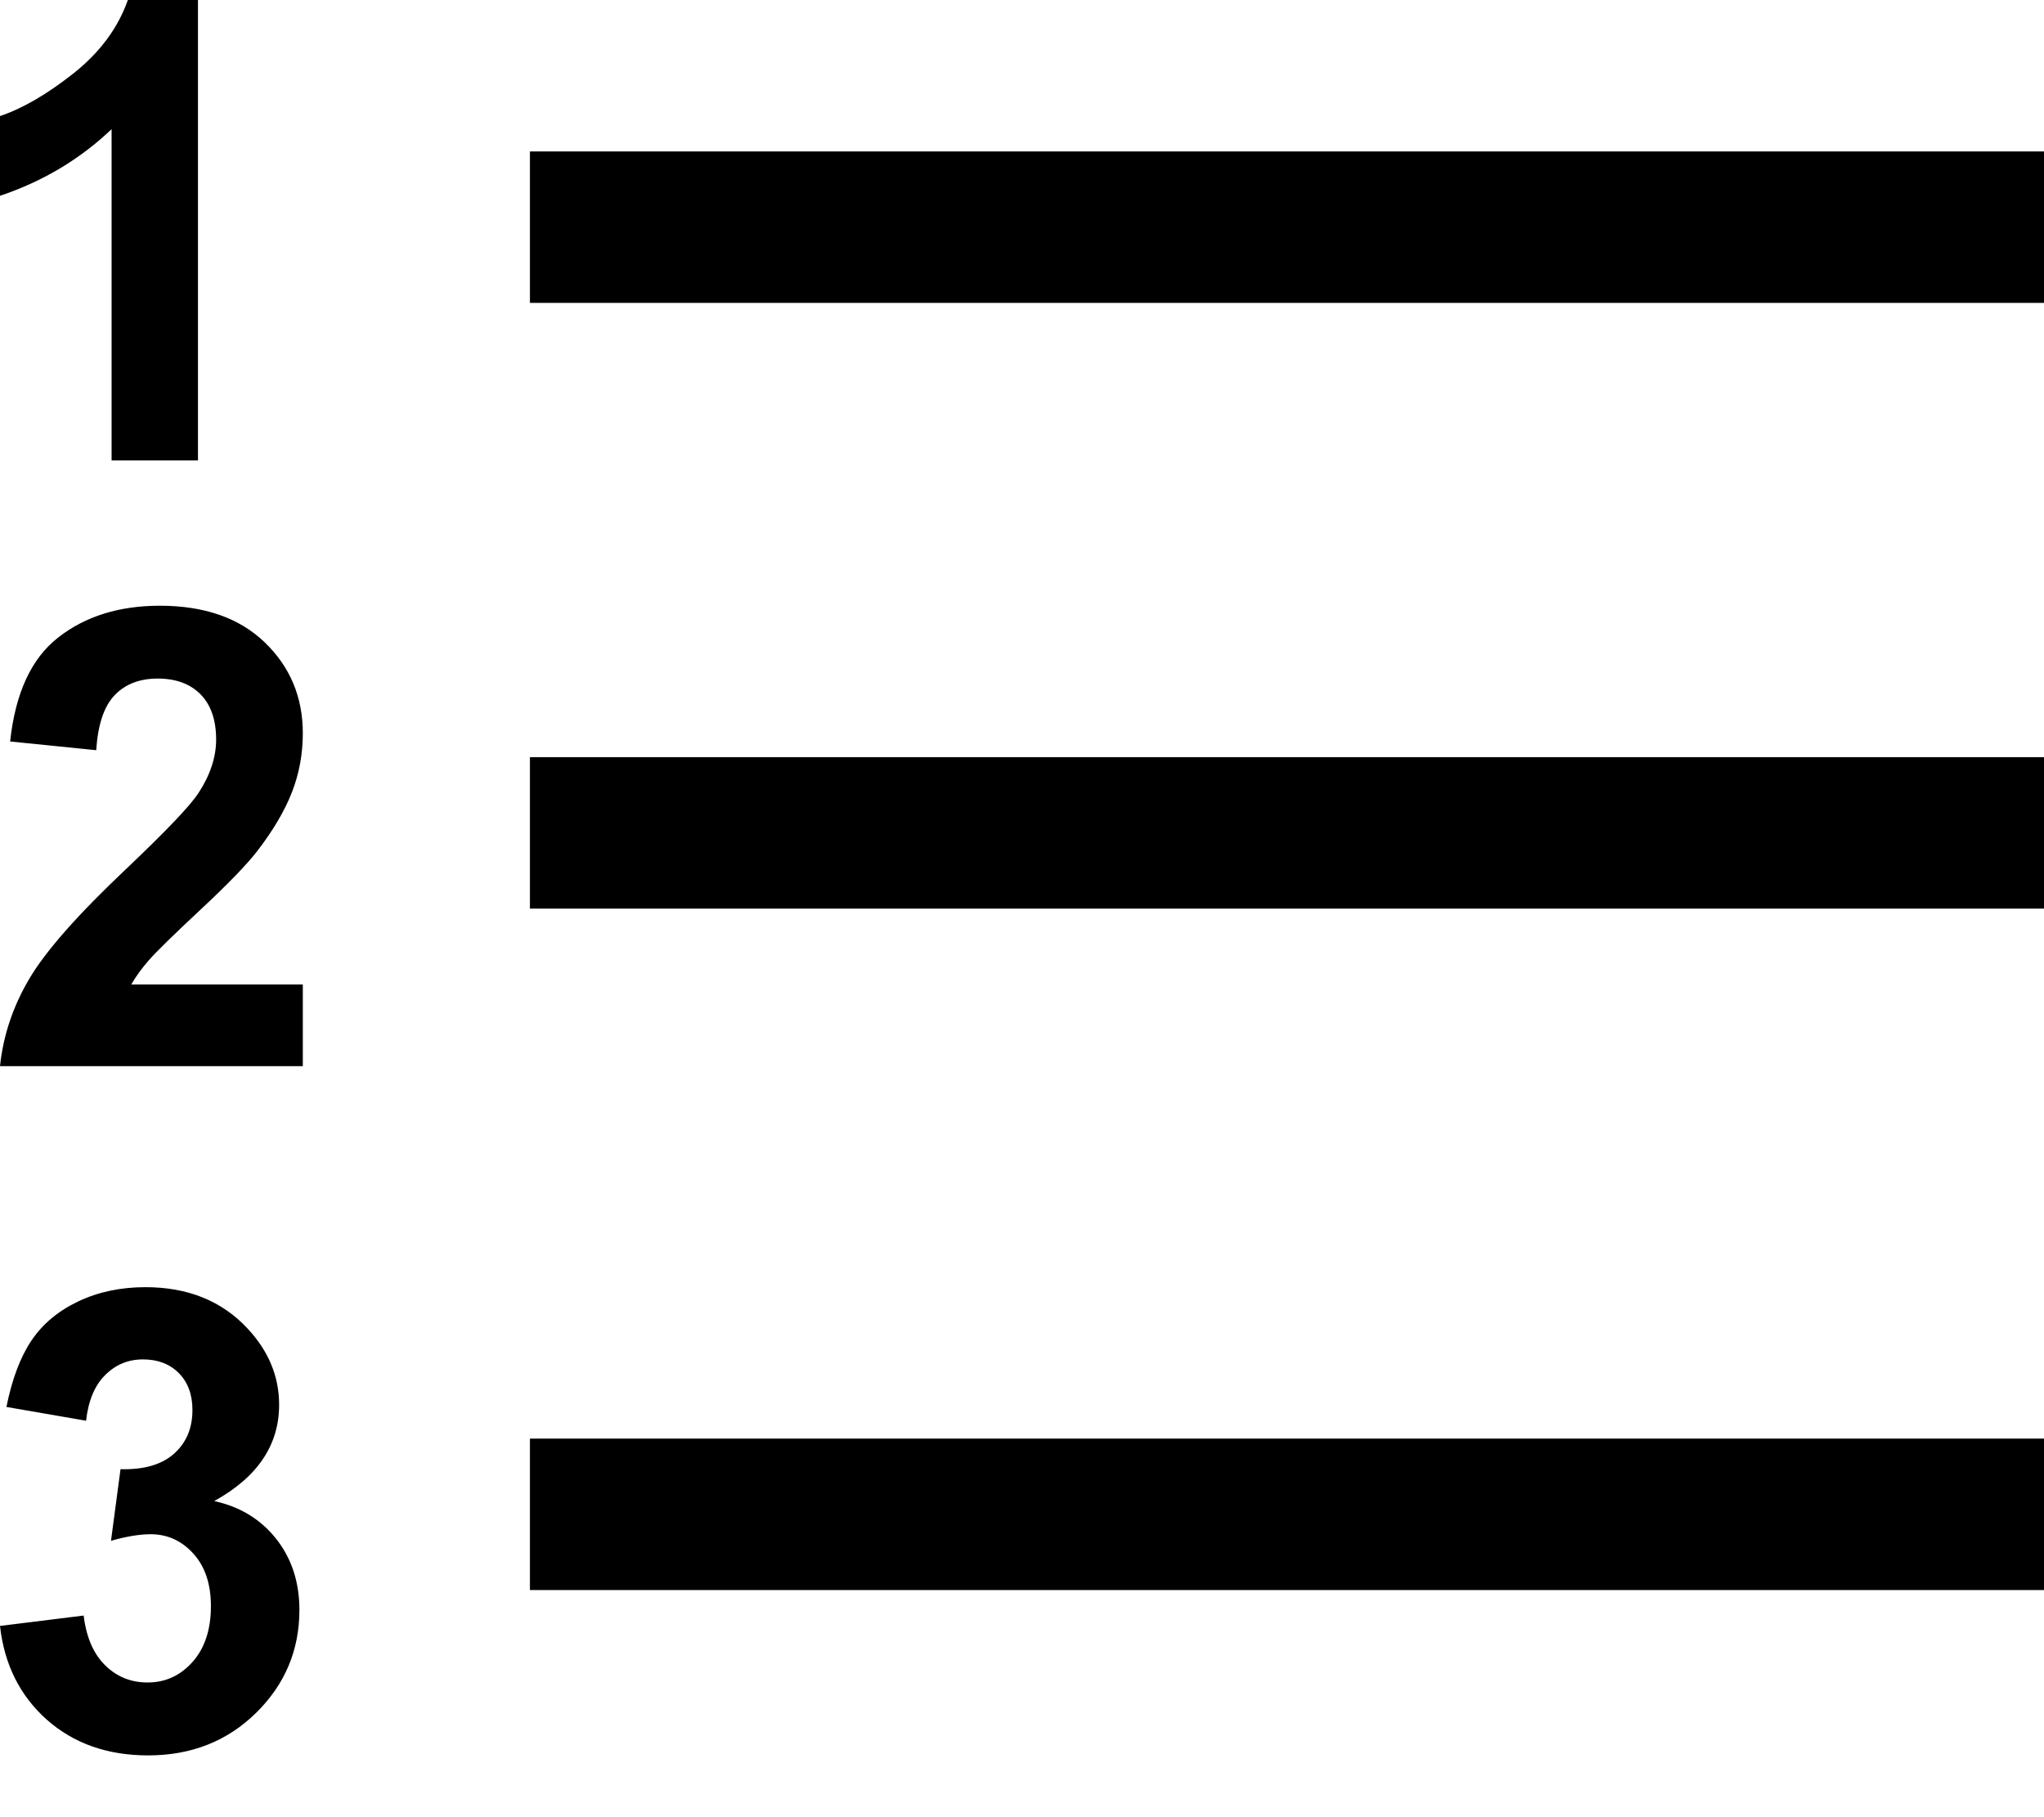 <?xml version="1.0" encoding="UTF-8"?>
<svg viewBox="0 0 27 24" version="1.1" xmlns="http://www.w3.org/2000/svg" xmlns:xlink="http://www.w3.org/1999/xlink">
    <!-- Generator: Sketch 52.5 (67469) - http://www.bohemiancoding.com/sketch -->
    <title>Ordered List</title>
    <desc>Created with Sketch.</desc>
    <g id="Page-1" stroke="none" stroke-width="1" fill="none" fill-rule="evenodd">
        <path d="M7,10 L27,10 L27,12 L7,12 L7,10 Z M7,19 L27,19 L27,21 L7,21 L7,19 Z M7,2 L27,2 L27,4 L7,4 L7,2 Z M2.615,6.081 L1.474,6.081 L1.474,1.706 C1.057,2.103 0.566,2.396 -1.86517468e-14,2.586 L-1.86517468e-14,1.533 C0.298,1.433 0.621,1.245 0.971,0.969 C1.32,0.692 1.559,0.369 1.689,6.66133815e-15 L2.615,6.66133815e-15 L2.615,6.081 Z M4,13.002 L4,14.081 L0,14.081 C0.043,13.673 0.173,13.287 0.39,12.922 C0.606,12.557 1.034,12.073 1.673,11.47 C2.187,10.982 2.503,10.652 2.619,10.478 C2.776,10.239 2.855,10.002 2.855,9.768 C2.855,9.509 2.786,9.31 2.65,9.171 C2.513,9.032 2.324,8.962 2.083,8.962 C1.845,8.962 1.655,9.035 1.515,9.181 C1.374,9.327 1.293,9.57 1.271,9.908 L0.134,9.793 C0.202,9.154 0.414,8.695 0.772,8.417 C1.129,8.139 1.576,8 2.112,8 C2.699,8 3.161,8.161 3.496,8.483 C3.832,8.806 4,9.206 4,9.685 C4,9.958 3.952,10.218 3.856,10.464 C3.76,10.71 3.607,10.969 3.399,11.239 C3.261,11.418 3.012,11.675 2.652,12.011 C2.292,12.347 2.064,12.57 1.968,12.68 C1.871,12.79 1.794,12.898 1.734,13.002 L4,13.002 Z M1.22124533e-14,21.474 L1.105,21.337 C1.14,21.624 1.235,21.843 1.389,21.994 C1.543,22.146 1.73,22.221 1.949,22.221 C2.185,22.221 2.383,22.13 2.544,21.949 C2.705,21.767 2.786,21.522 2.786,21.213 C2.786,20.921 2.709,20.69 2.554,20.519 C2.4,20.349 2.212,20.263 1.99,20.263 C1.844,20.263 1.669,20.292 1.466,20.35 L1.592,19.404 C1.901,19.412 2.136,19.344 2.298,19.2 C2.461,19.055 2.542,18.863 2.542,18.623 C2.542,18.42 2.483,18.257 2.363,18.136 C2.244,18.015 2.086,17.954 1.888,17.954 C1.693,17.954 1.527,18.023 1.389,18.161 C1.251,18.298 1.167,18.499 1.137,18.764 L0.085,18.582 C0.158,18.216 0.269,17.923 0.416,17.704 C0.564,17.485 0.77,17.313 1.034,17.188 C1.297,17.063 1.593,17 1.921,17 C2.481,17 2.931,17.182 3.269,17.545 C3.548,17.843 3.687,18.179 3.687,18.553 C3.687,19.085 3.402,19.509 2.83,19.825 C3.172,19.9 3.444,20.066 3.649,20.325 C3.853,20.584 3.955,20.897 3.955,21.263 C3.955,21.794 3.764,22.247 3.383,22.622 C3.001,22.997 2.526,23.184 1.957,23.184 C1.419,23.184 0.972,23.026 0.617,22.711 C0.263,22.395 0.057,21.983 1.22124533e-14,21.474 Z" id="Ordered-List" fill="#000000" fill-rule="nonzero"></path>
    </g>
</svg>

